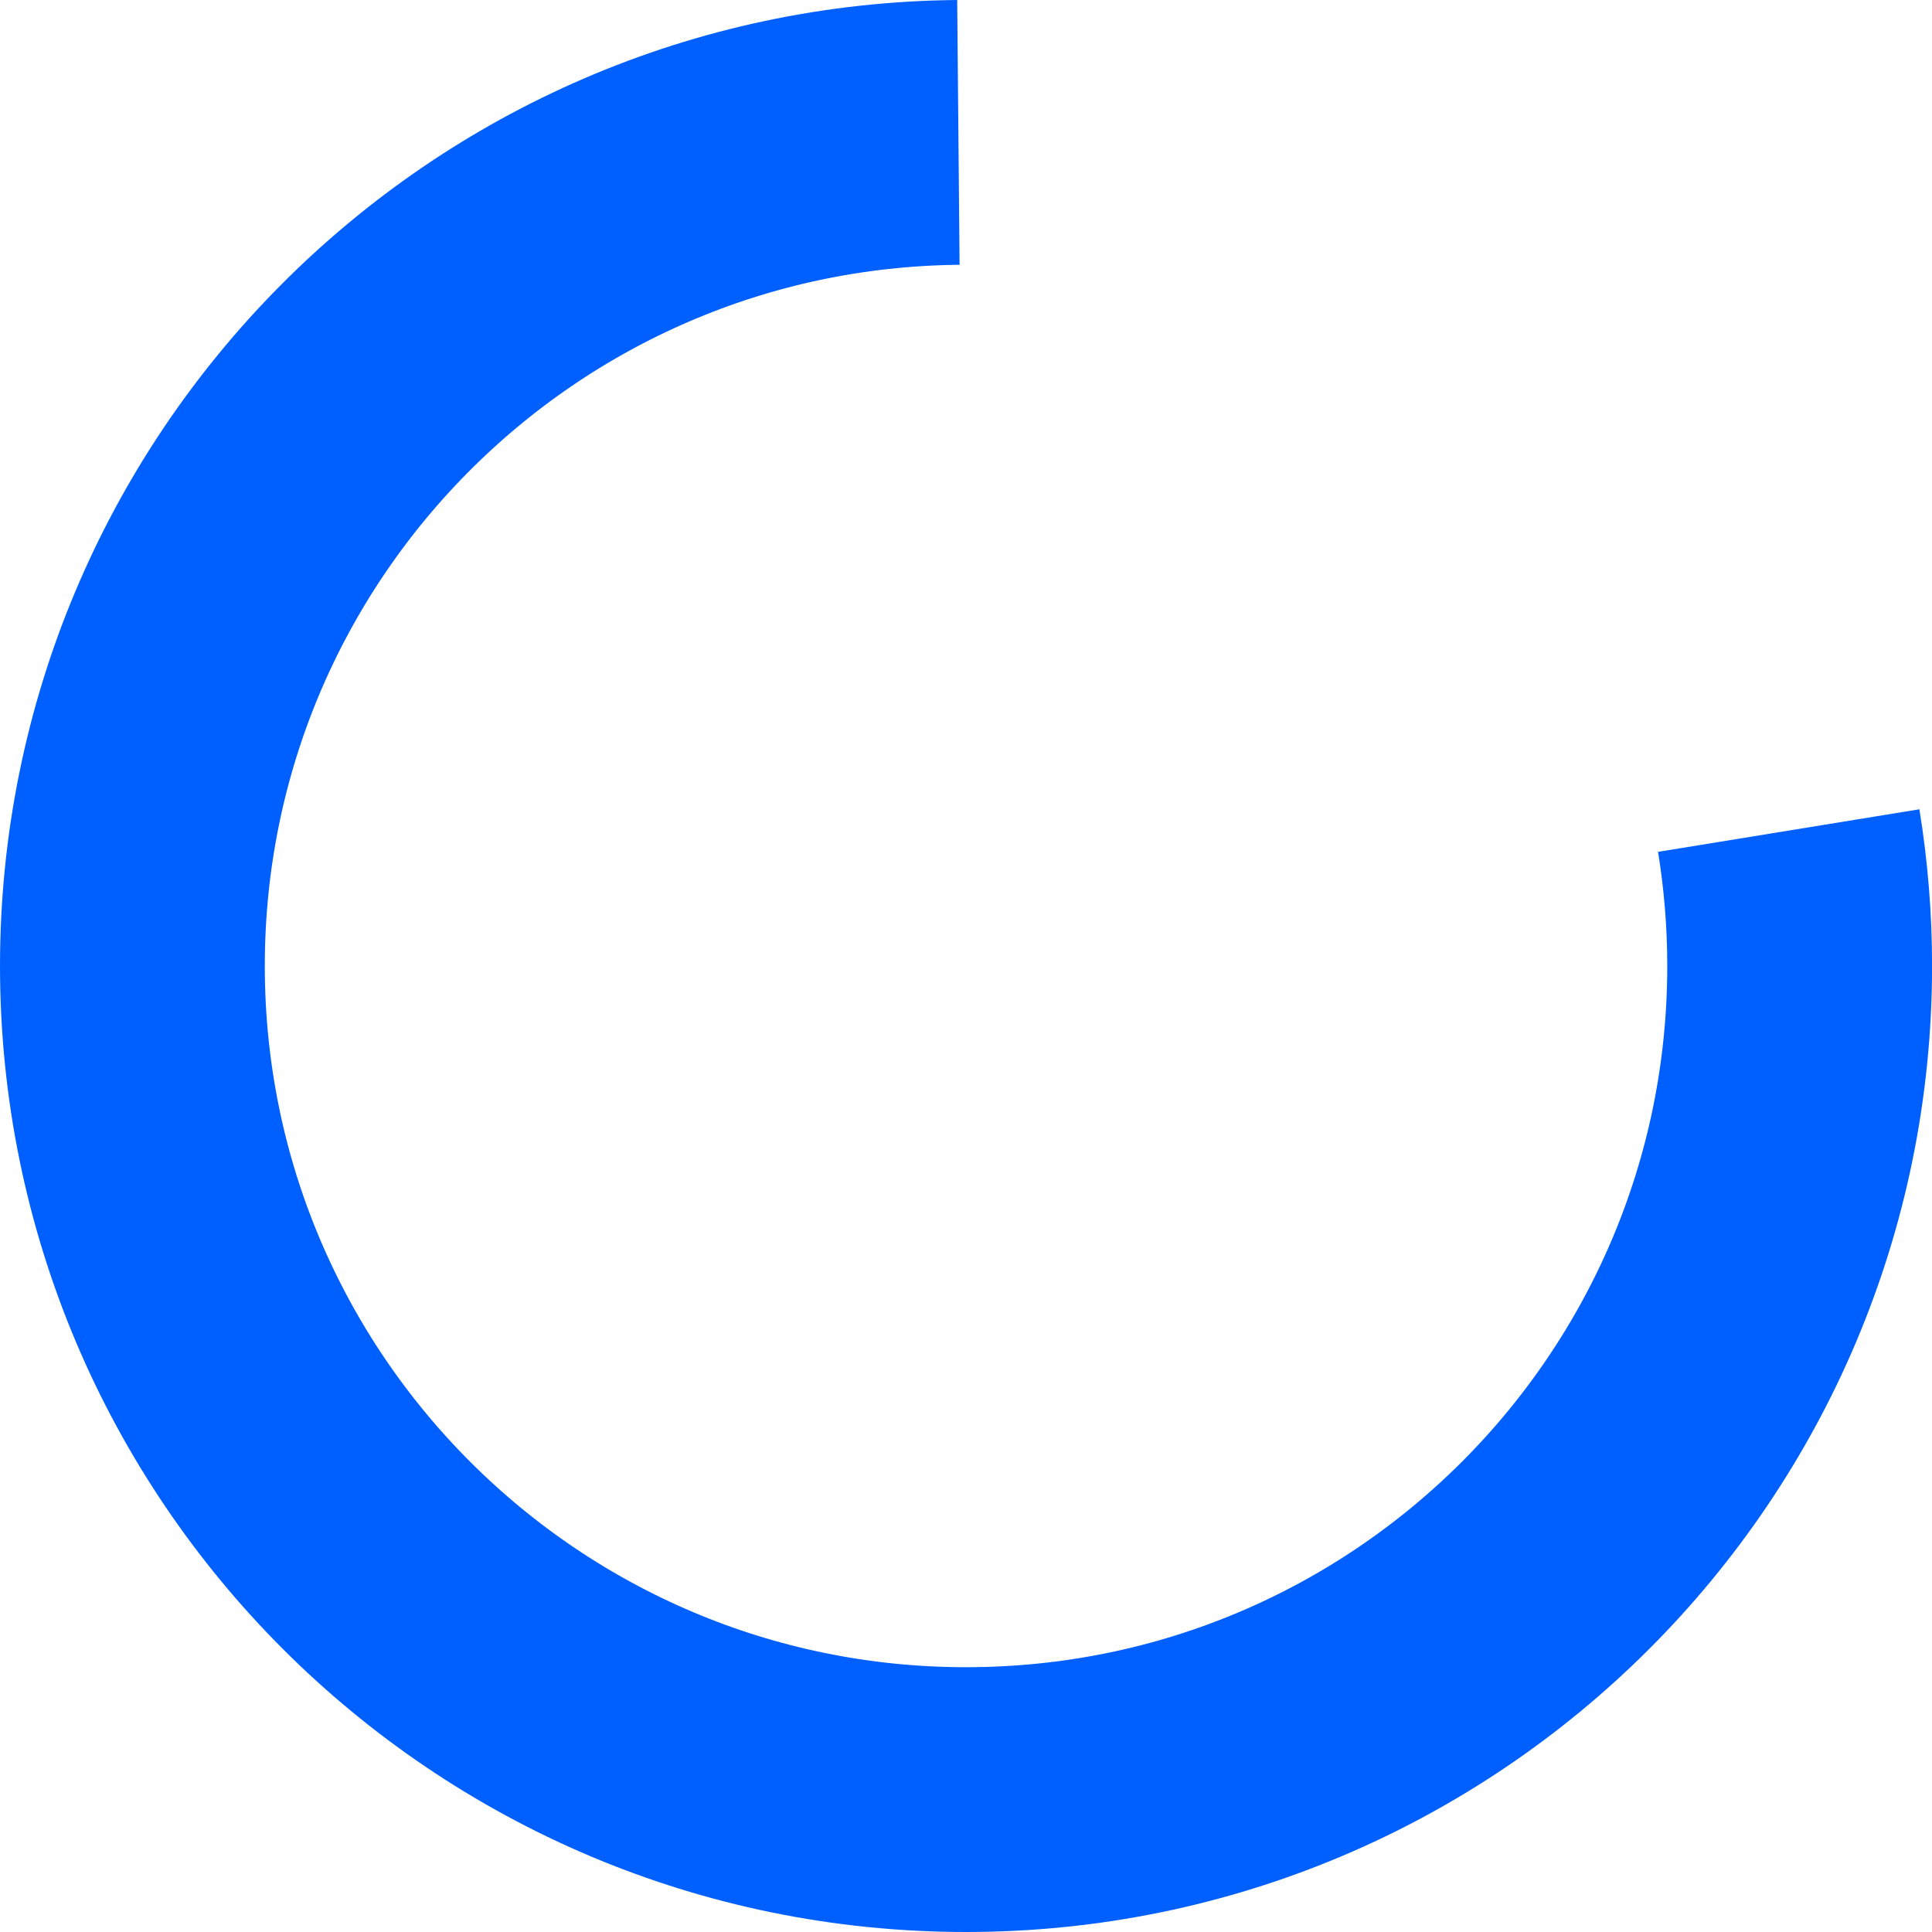 <svg version="1.1" xmlns="http://www.w3.org/2000/svg" xmlns:xlink="http://www.w3.org/1999/xlink" width="32.833" height="32.833" viewBox="0,0,32.833,32.833"><g transform="translate(-303.583,-163.584)"><g data-paper-data="{&quot;isPaintingLayer&quot;:true}" fill="none" fill-rule="nonzero" stroke="#005fff" stroke-width="4.5" stroke-linecap="butt" stroke-linejoin="miter" stroke-miterlimit="10" stroke-dasharray="" stroke-dashoffset="0" style="mix-blend-mode: normal"><path d="M333.981,177.699c0.122,0.749 0.186,1.518 0.186,2.301c0,7.824 -6.343,14.167 -14.167,14.167c-7.824,0 -14.167,-6.343 -14.167,-14.167c0,-7.781 6.273,-14.096 14.037,-14.166"/></g></g></svg>